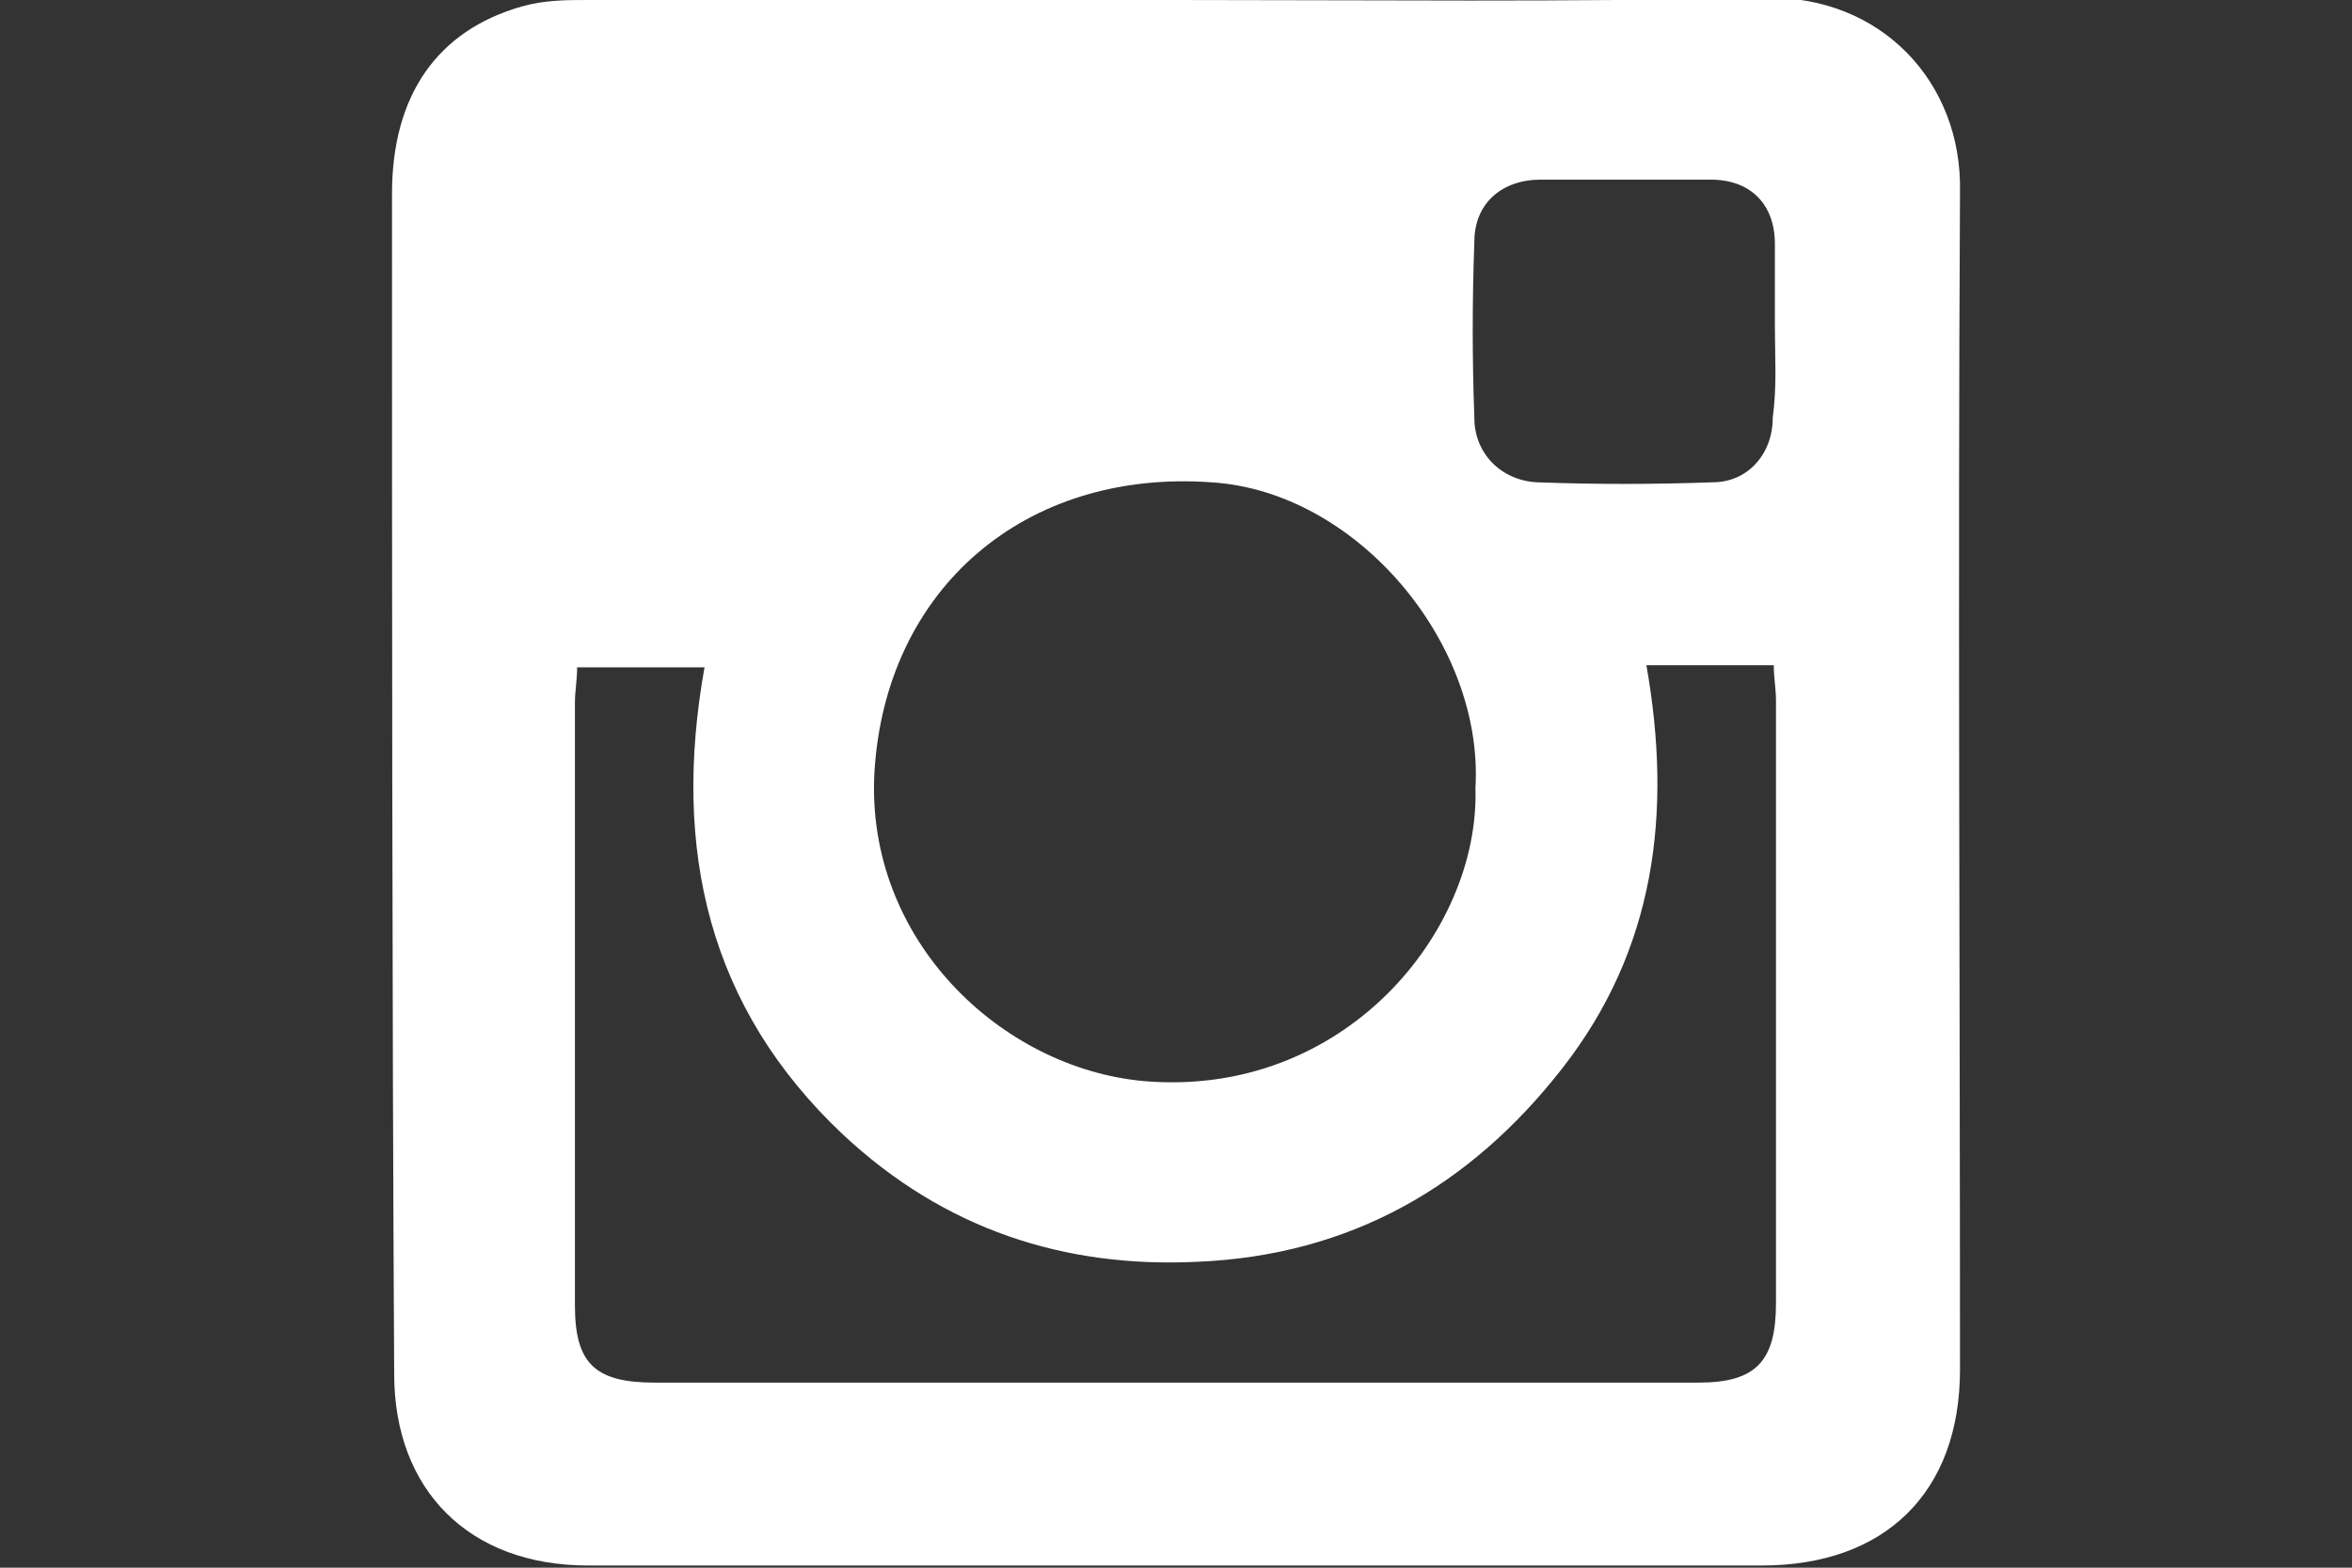 <?xml version="1.0" encoding="utf-8"?>
<!-- Generator: Adobe Illustrator 18.0.0, SVG Export Plug-In . SVG Version: 6.00 Build 0)  -->
<!DOCTYPE svg PUBLIC "-//W3C//DTD SVG 1.1//EN" "http://www.w3.org/Graphics/SVG/1.1/DTD/svg11.dtd">
<svg version="1.1" id="Layer_1" xmlns="http://www.w3.org/2000/svg" xmlns:xlink="http://www.w3.org/1999/xlink" x="0px" y="0px"
	 viewBox="0 0 216 144" enable-background="new 0 0 216 144" xml:space="preserve">
<rect x="0" y="0" width="216" height="144" fill="#333333" stroke="none"/>
<g id="UMrDu4.tif">
	<g>
		<path fill="#FFFFFF" d="M108,0c18,0,36,0.2,54.2-0.2c10.5-0.2,18,7.7,17.8,17.8c-0.2,36,0,72.2,0,108.2c0,11.3-6.9,18-18.2,18
			c-36,0-72,0-107.8,0c-10.9,0-17.8-6.9-17.8-17.6C36,90,36,53.8,36,17.8c0-9.1,4.2-15,11.9-17.2C50,0,52,0,54,0C72,0,90,0,108,0z
			 M64.7,61.3c-4,0-7.7,0-11.7,0c0,1.2-0.2,2.2-0.2,3.2c0,18.4,0,37,0,55.4c0,5.3,1.8,7.1,7.3,7.1c32,0,63.9,0,95.9,0
			c5.3,0,7.1-2,7.1-7.3c0-18.4,0-37,0-55.4c0-1-0.2-2-0.2-3.2c-4,0-7.7,0-11.7,0c2.4,13.6,0.8,26.1-7.7,37S124,115.3,110,115.9
			c-12.3,0.6-23.3-3-32.6-11.7C65.1,92.6,61.7,78.1,64.7,61.3z M135.5,72.4c0.8-13.3-10.9-27.3-24.3-28.1C94.2,43.1,81.3,54,80.3,71
			C79.5,86.4,92,98.1,105,99.3C123.4,100.9,135.9,85.6,135.5,72.4z M163,30.1L163,30.1c0-2.6,0-5.3,0-7.7c0-3.6-2.2-5.9-5.9-5.9
			c-5.3,0-10.3,0-15.6,0c-3.6,0-6.1,2.2-6.1,5.7c-0.2,5.5-0.2,10.7,0,16.2c0,3.2,2.4,5.7,5.7,5.9c5.5,0.2,10.7,0.2,16.2,0
			c3.2,0,5.5-2.6,5.5-5.9C163.2,35.4,163,32.8,163,30.1z"/>
	</g>
</g>
</svg>
